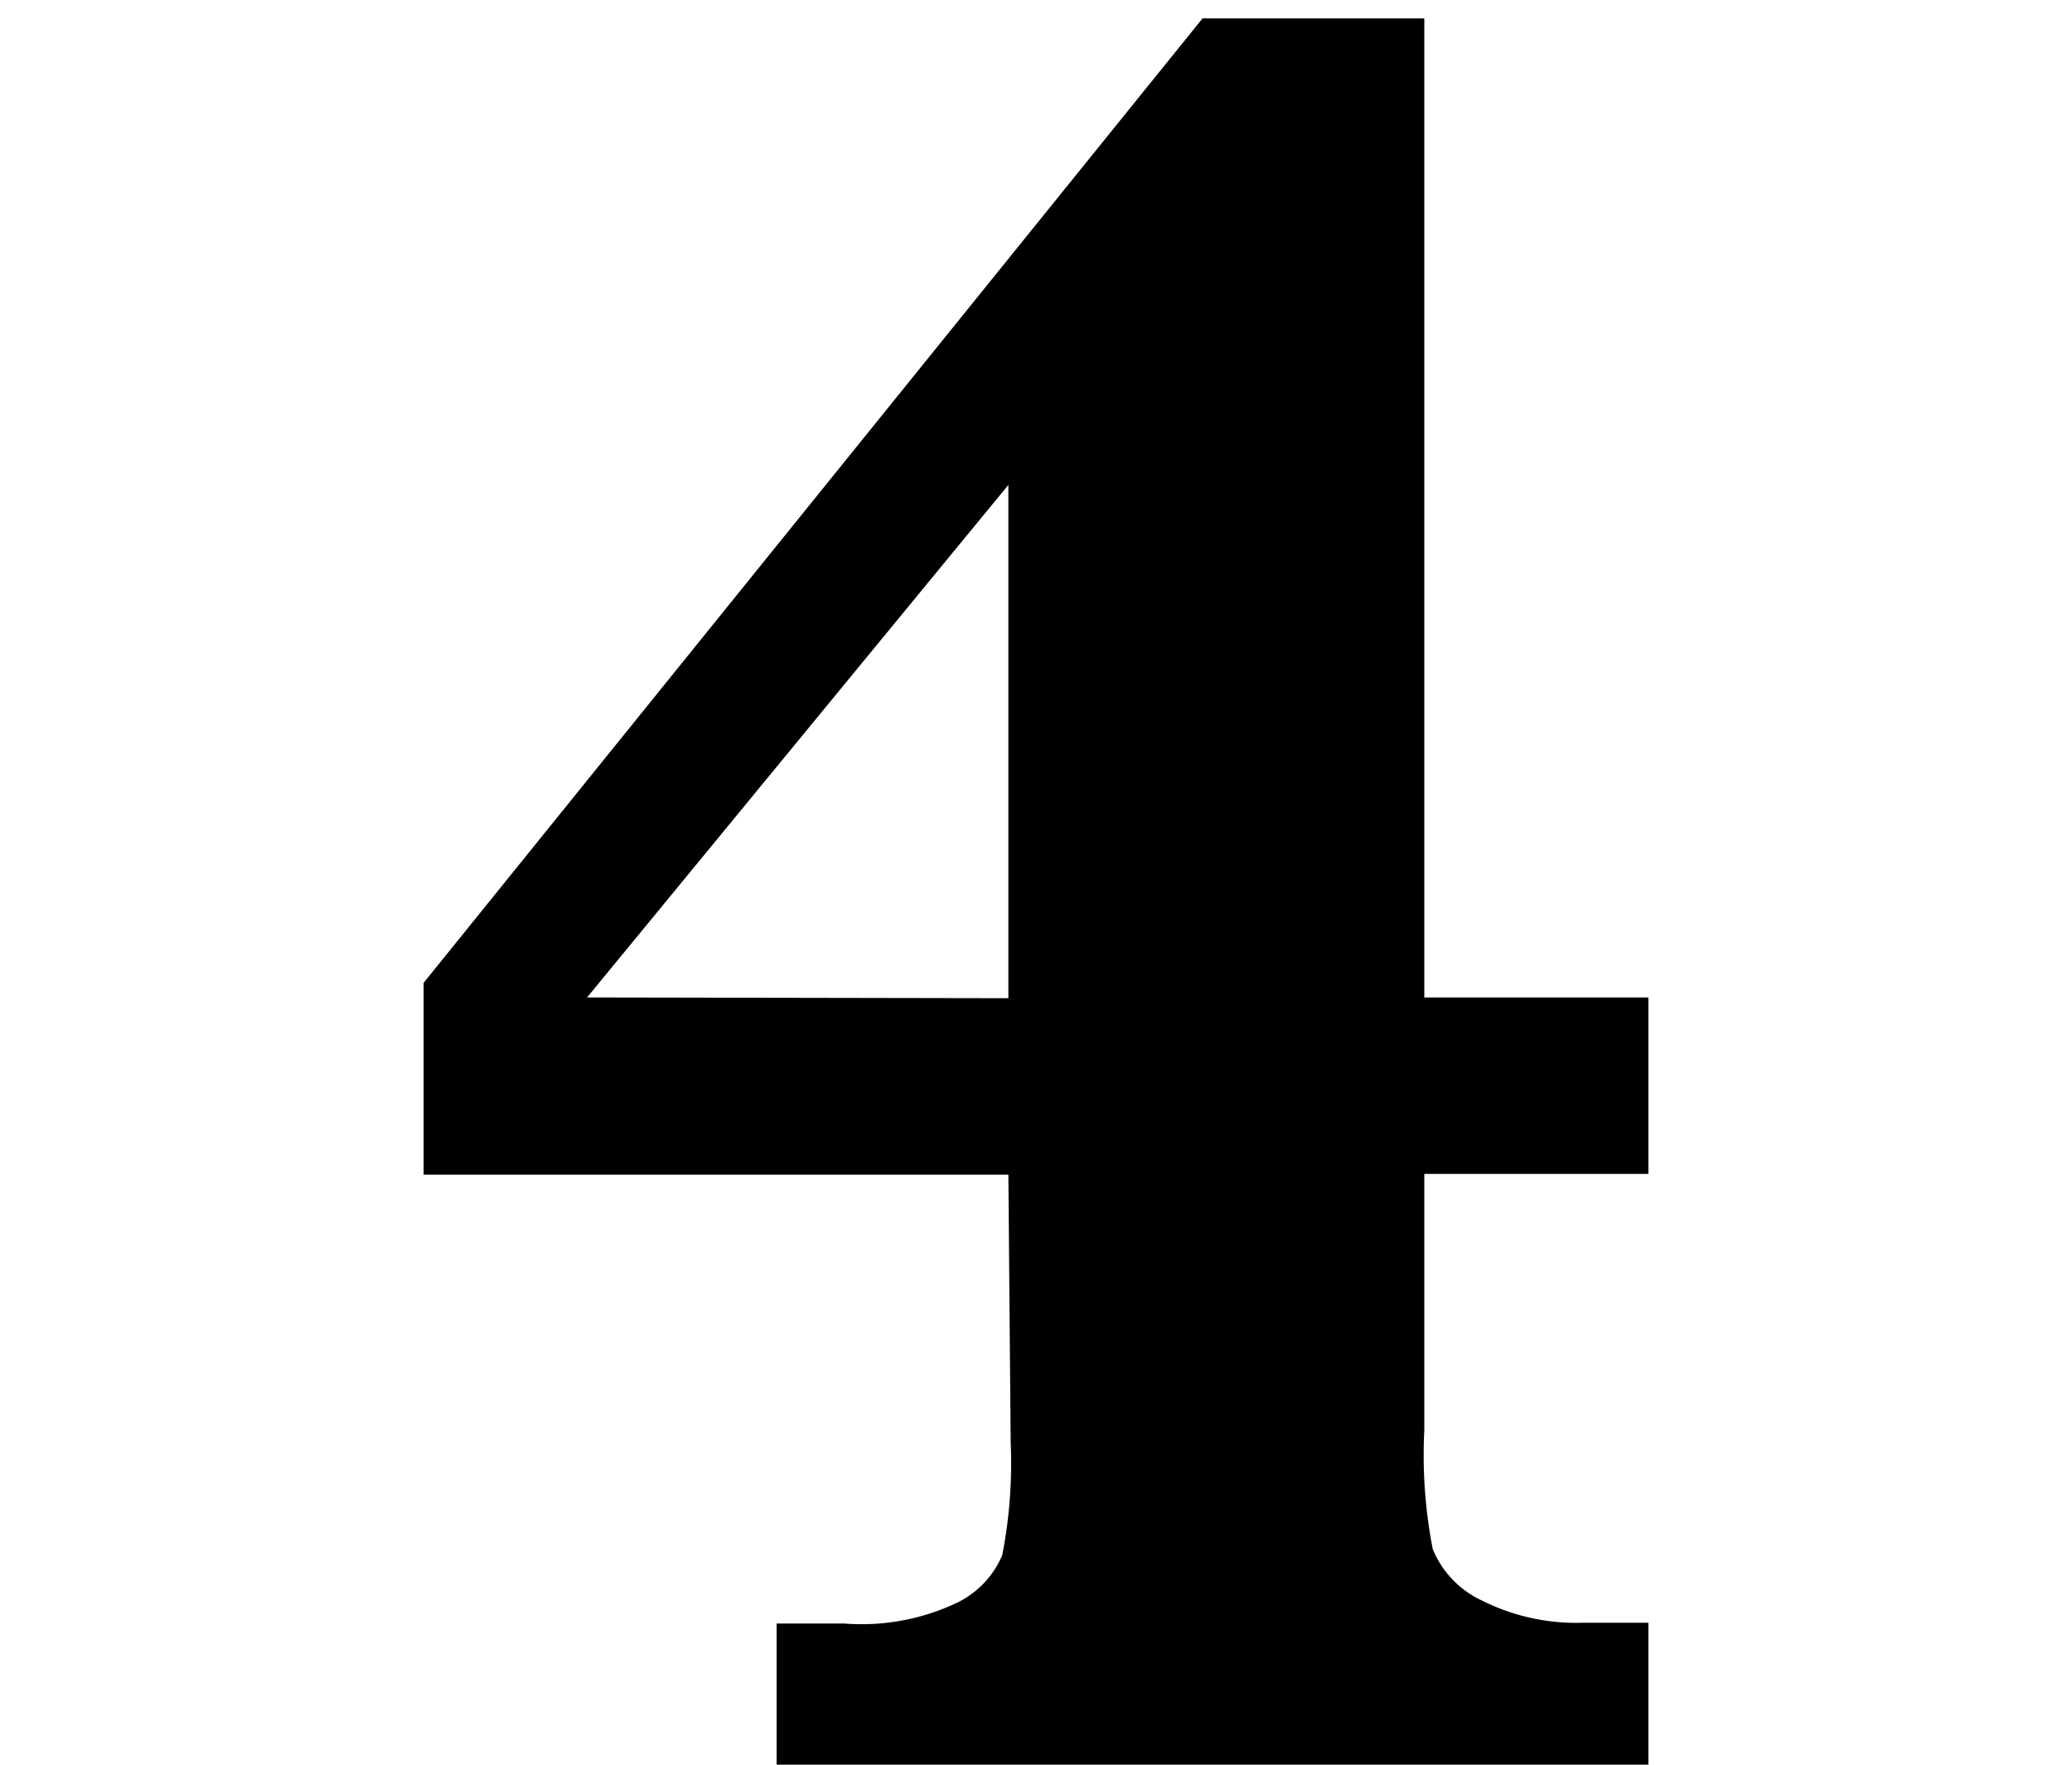 <svg id="svg9919" xmlns="http://www.w3.org/2000/svg" viewBox="0 0 27 23"><defs><style>.cls-1{isolation:isolate;}</style></defs><title>대지 1</title><g class="cls-1"><path d="M13.14,15.31H5.52v-2.5L15.67.24h2.89V13h2.92v2.3H18.56v3.34a6.39,6.39,0,0,0,.11,1.55,1.27,1.27,0,0,0,.64.67,2.74,2.74,0,0,0,1.32.29h.85V23H10.12V21.16H11a2.9,2.9,0,0,0,1.49-.28,1.22,1.22,0,0,0,.57-.61,6.24,6.24,0,0,0,.11-1.47Zm0-2.3V6.32L7.65,13Z"/></g></svg>